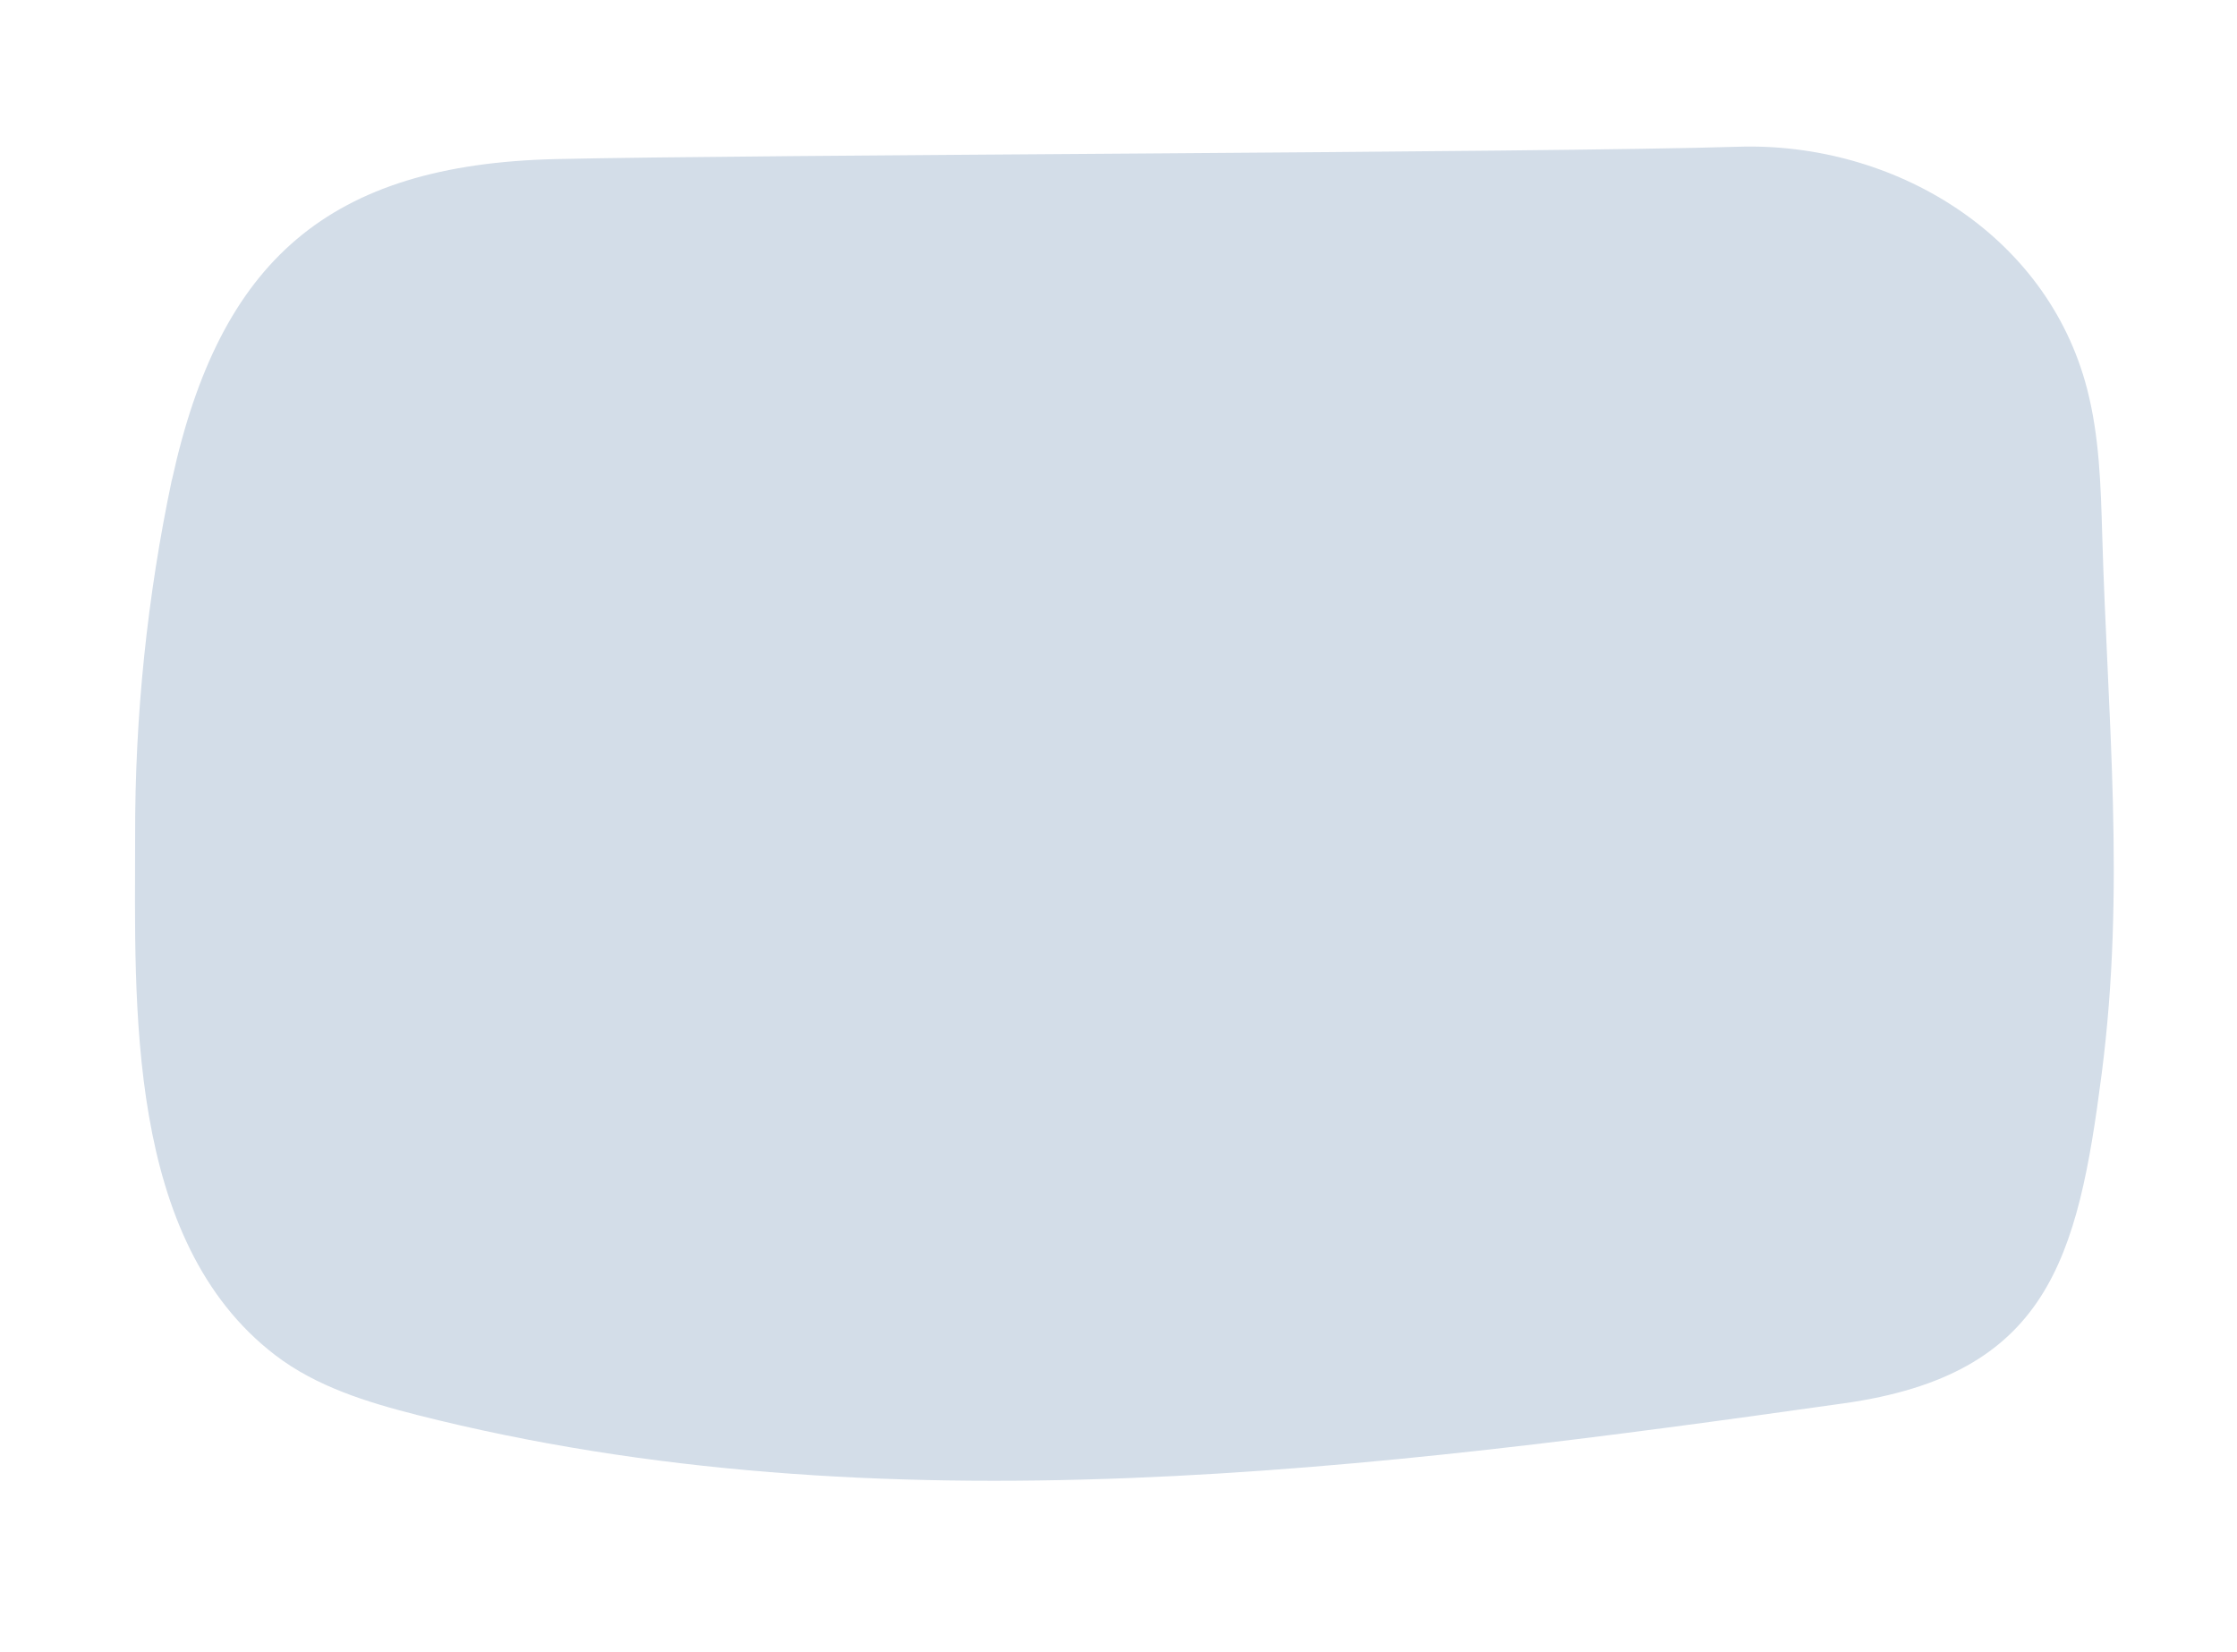 <?xml version="1.0" encoding="UTF-8"?><svg id="Layer_1" xmlns="http://www.w3.org/2000/svg" viewBox="0 0 333.73 246.47" preserveAspectRatio="none"><defs><style>.cls-1{fill:#d3dde8;}</style></defs><g id="Group_746"><g id="Group_745"><path id="image_5" class="cls-1" d="m25.67,71.51c7.14-32.58,23.3-46.99,57.26-47.78,29.31-.68,147.47-.94,176.41-1.84,22.99-.72,46.01,12.86,52.03,36.14,1.83,7.06,2.04,14.42,2.25,21.7.79,27.45,3.5,52.79-.08,80.46-3.57,27.63-8.02,44.85-38.44,49.14-69.86,9.86-143.71,19.3-212.87,1.74-7.47-1.9-15.03-4.23-21.15-8.91-22.4-17.13-20.93-52.35-20.92-77.39-.05-17.9,1.79-35.75,5.49-53.26"/></g></g></svg>
